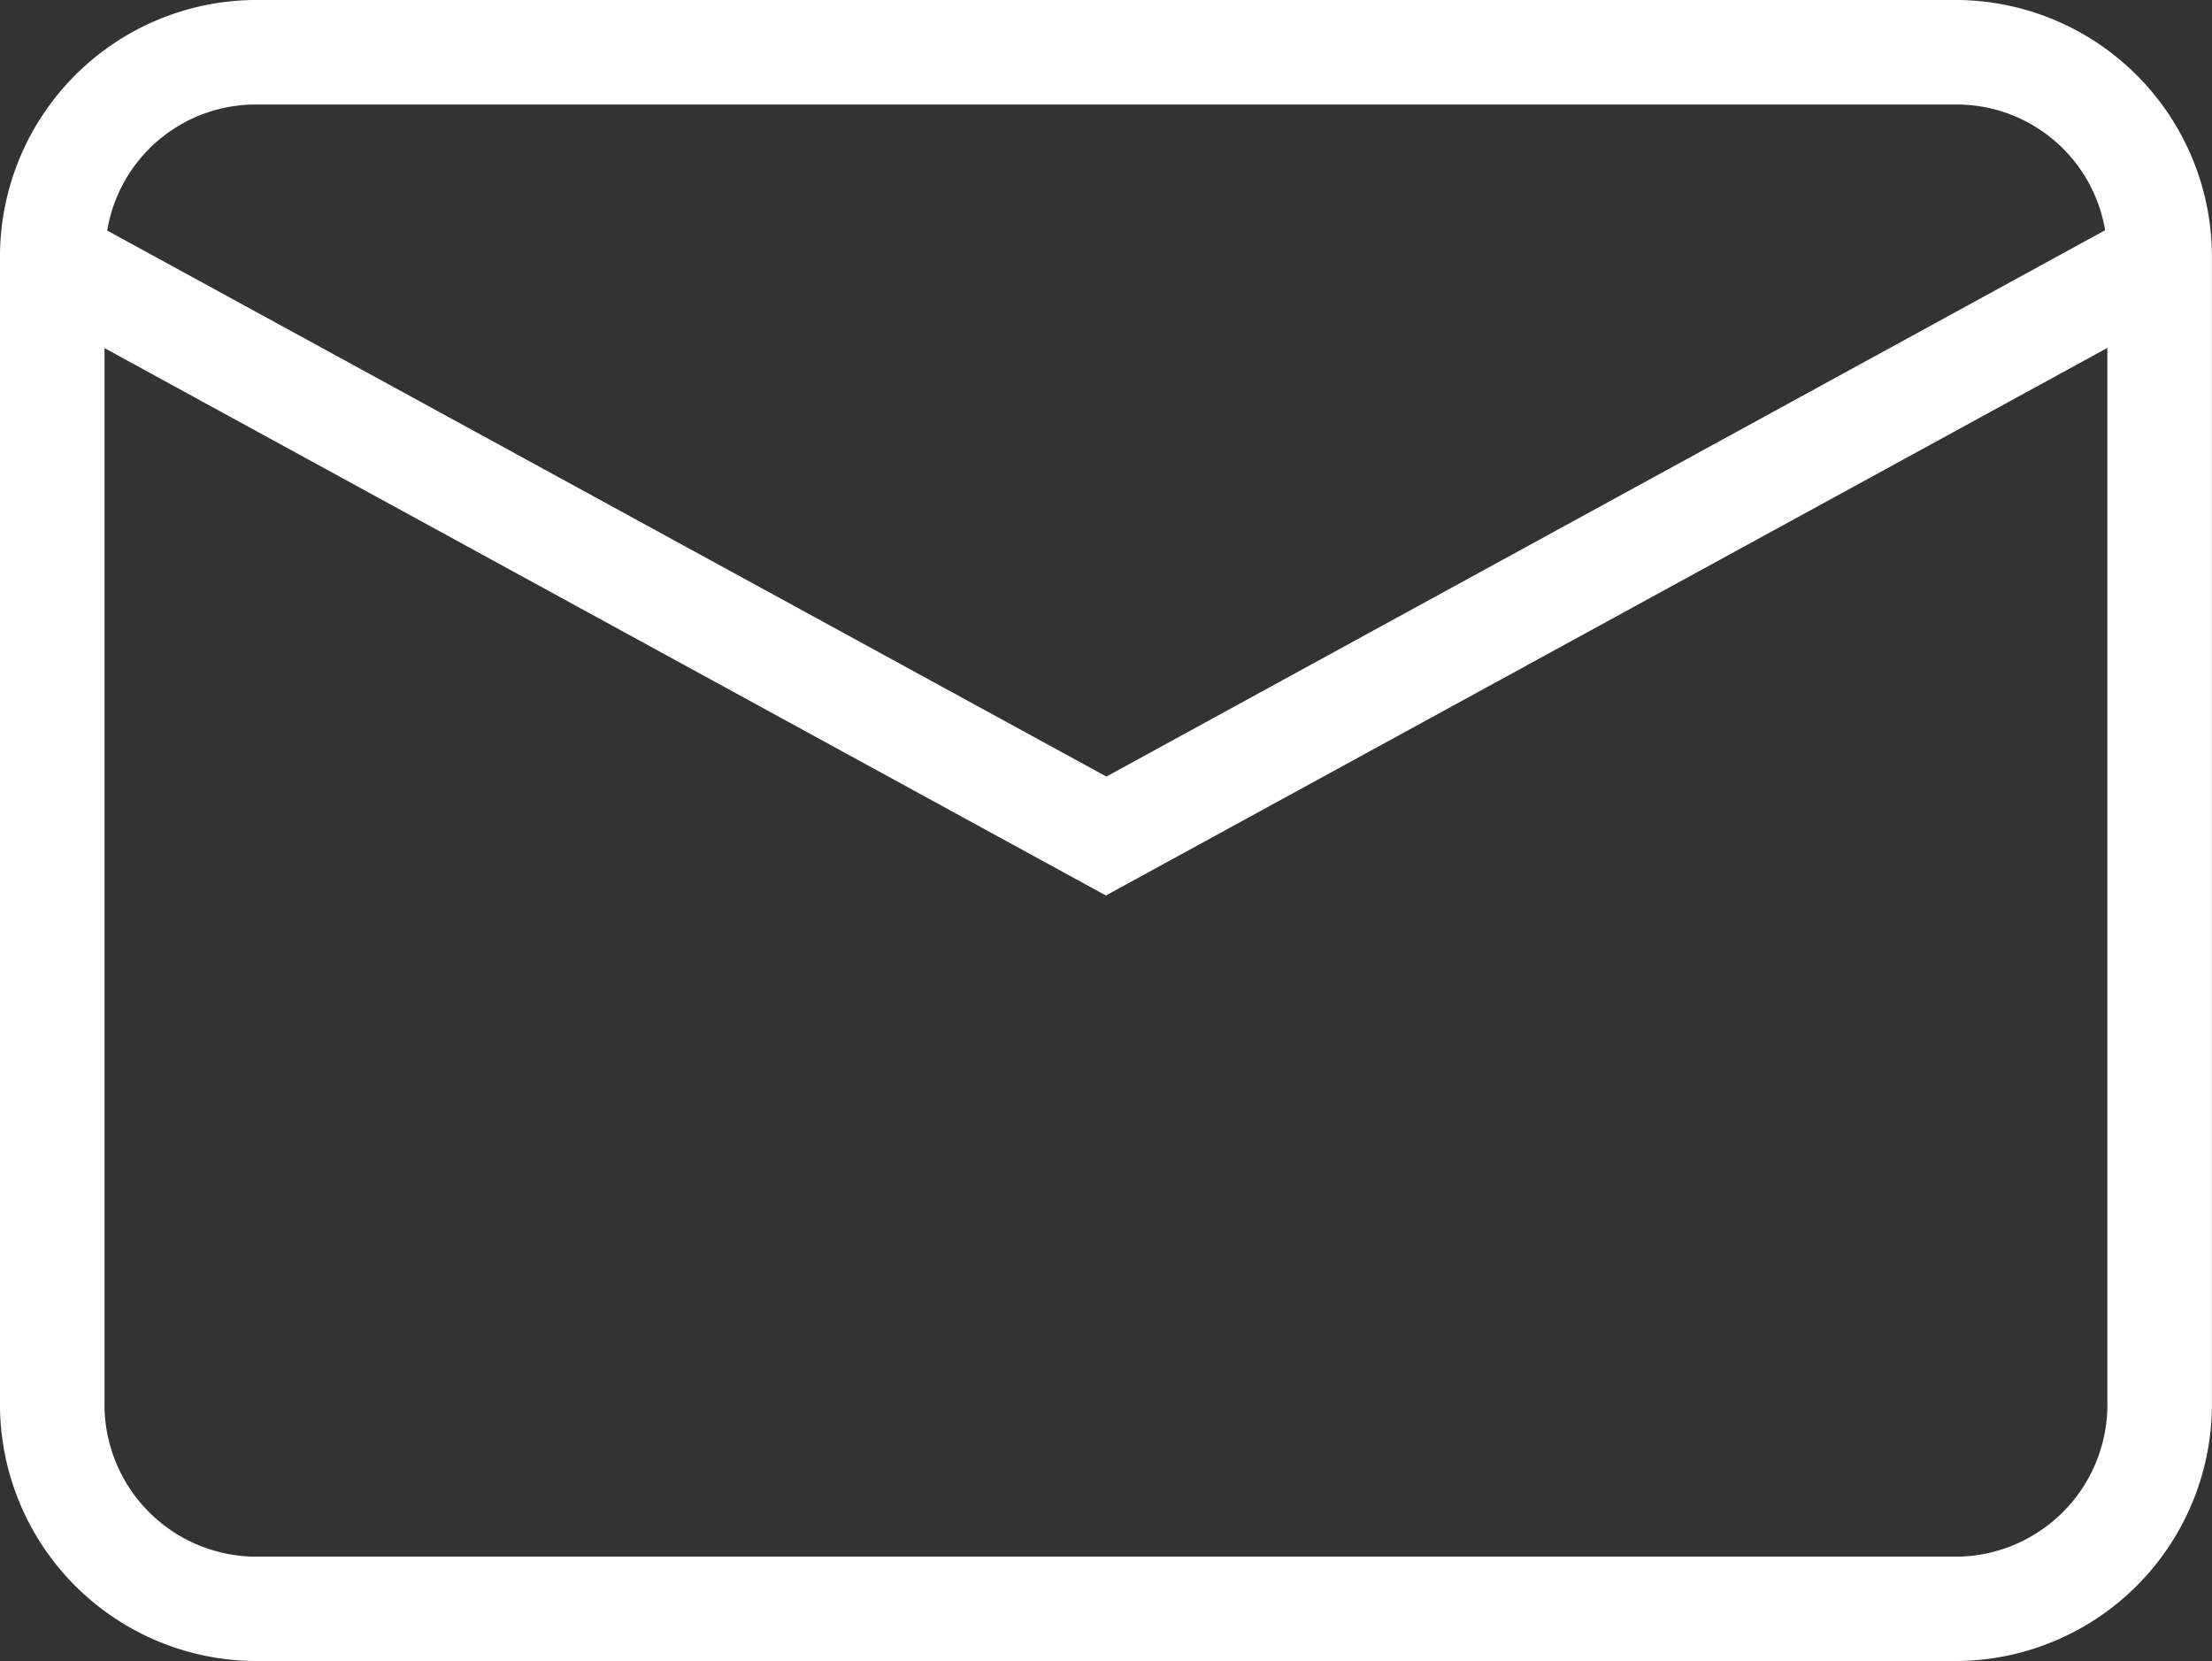 <svg xmlns="http://www.w3.org/2000/svg" width="22.58" height="16.953" viewBox="0 0 22.58 16.953">
    <rect x="0" y="0" width="22.58" height="16.953" fill="#333333" stroke="none"/>
    <path fill="#fff" d="M27.508 36.375H10.093a2.621 2.621 0 0 1-2.582-2.652v-11.65a2.621 2.621 0 0 1 2.582-2.651h17.415a2.621 2.621 0 0 1 2.582 2.651v11.65a2.621 2.621 0 0 1-2.582 2.652zm-18.93-13.4v10.75a1.553 1.553 0 0 0 1.515 1.585h17.415a1.553 1.553 0 0 0 1.515-1.585V22.973L18.8 28.562zm.027-1.2l10.2 5.573L29 21.772a1.537 1.537 0 0 0-1.488-1.283H10.093a1.537 1.537 0 0 0-1.487 1.283z" transform="translate(-7.511 -19.422)"/>
</svg>
